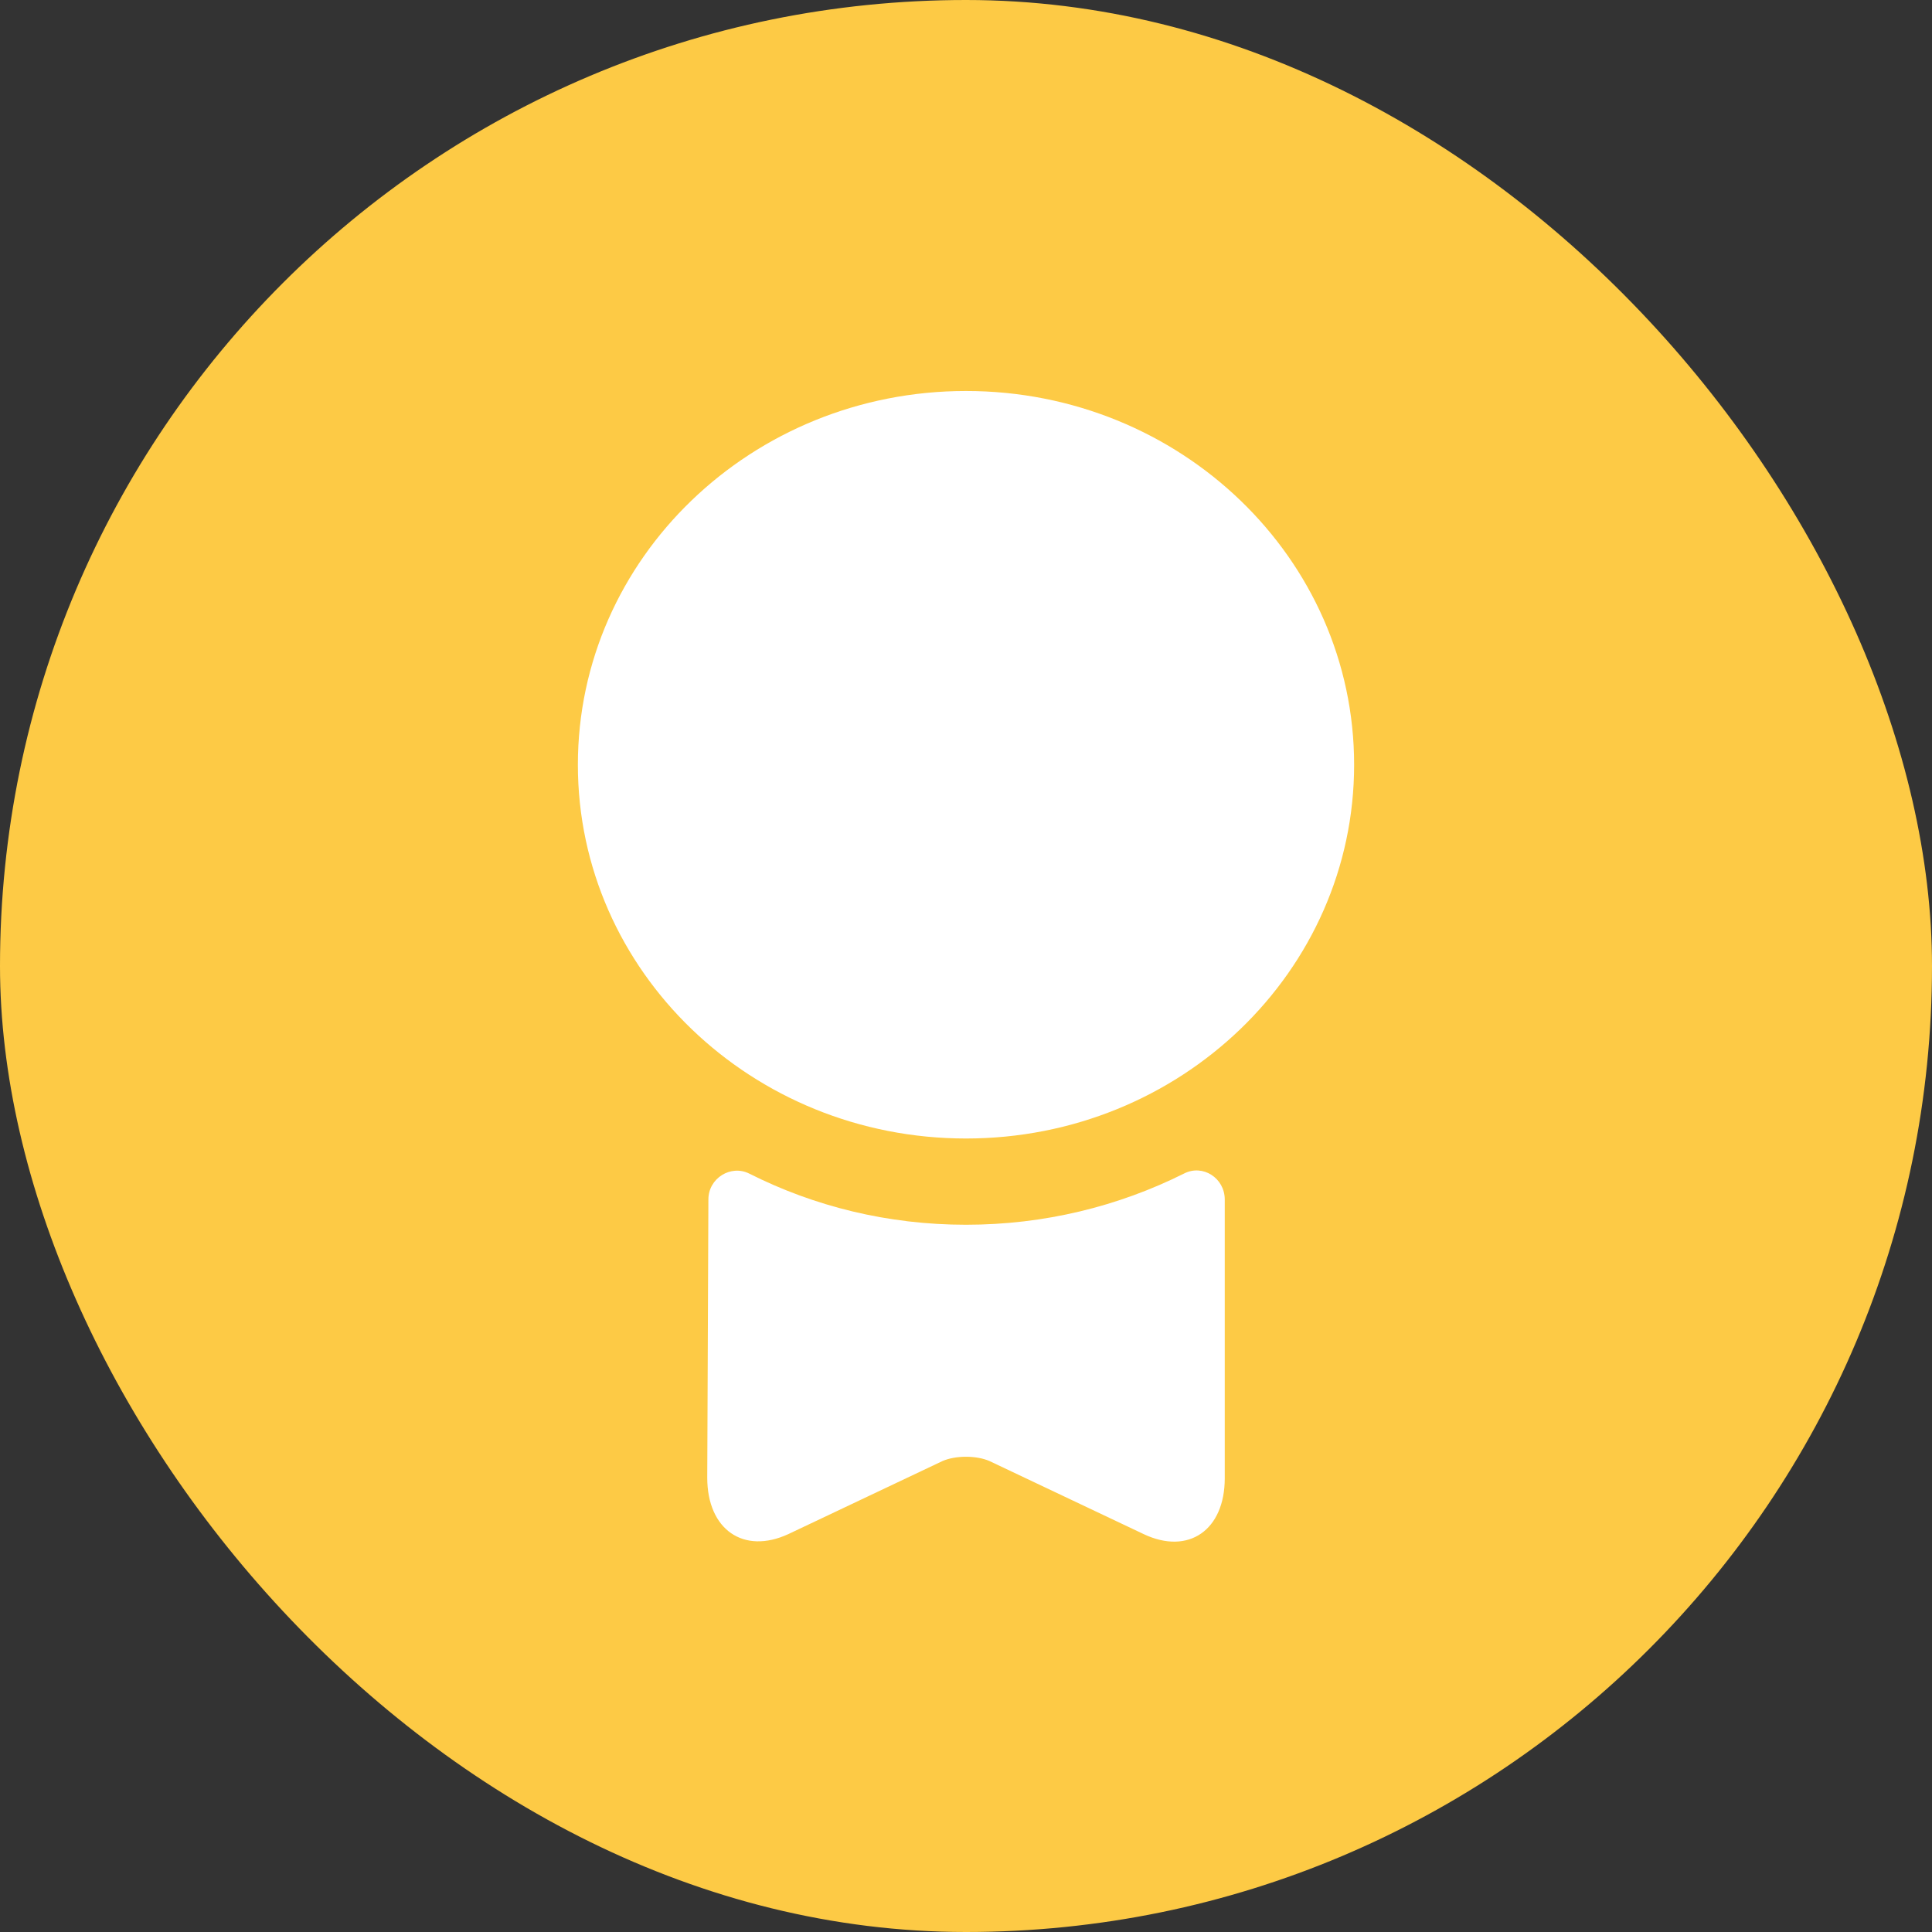 <svg width="56" height="56" viewBox="0 0 56 56" fill="none" xmlns="http://www.w3.org/2000/svg">
<rect x="0" y="0" width="56" height="56" fill="#333333" stroke="none"/>
<rect width="56" height="56" rx="28" fill="#FDCA45"/>
<path d="M28 33C34.213 33 39.25 28.15 39.25 22.167C39.25 16.184 34.213 11.333 28 11.333C21.787 11.333 16.75 16.184 16.75 22.167C16.75 28.15 21.787 33 28 33Z" fill="white"/>
<path d="M34.317 34.017C34.867 33.733 35.5 34.15 35.5 34.767V42.85C35.5 44.35 34.45 45.083 33.15 44.467L28.683 42.35C28.3 42.183 27.7 42.183 27.317 42.35L22.85 44.467C21.55 45.067 20.5 44.333 20.5 42.833L20.533 34.767C20.533 34.15 21.183 33.75 21.717 34.017C23.6 34.967 25.733 35.5 28 35.5C30.267 35.5 32.417 34.967 34.317 34.017Z" fill="white"/>
</svg>

